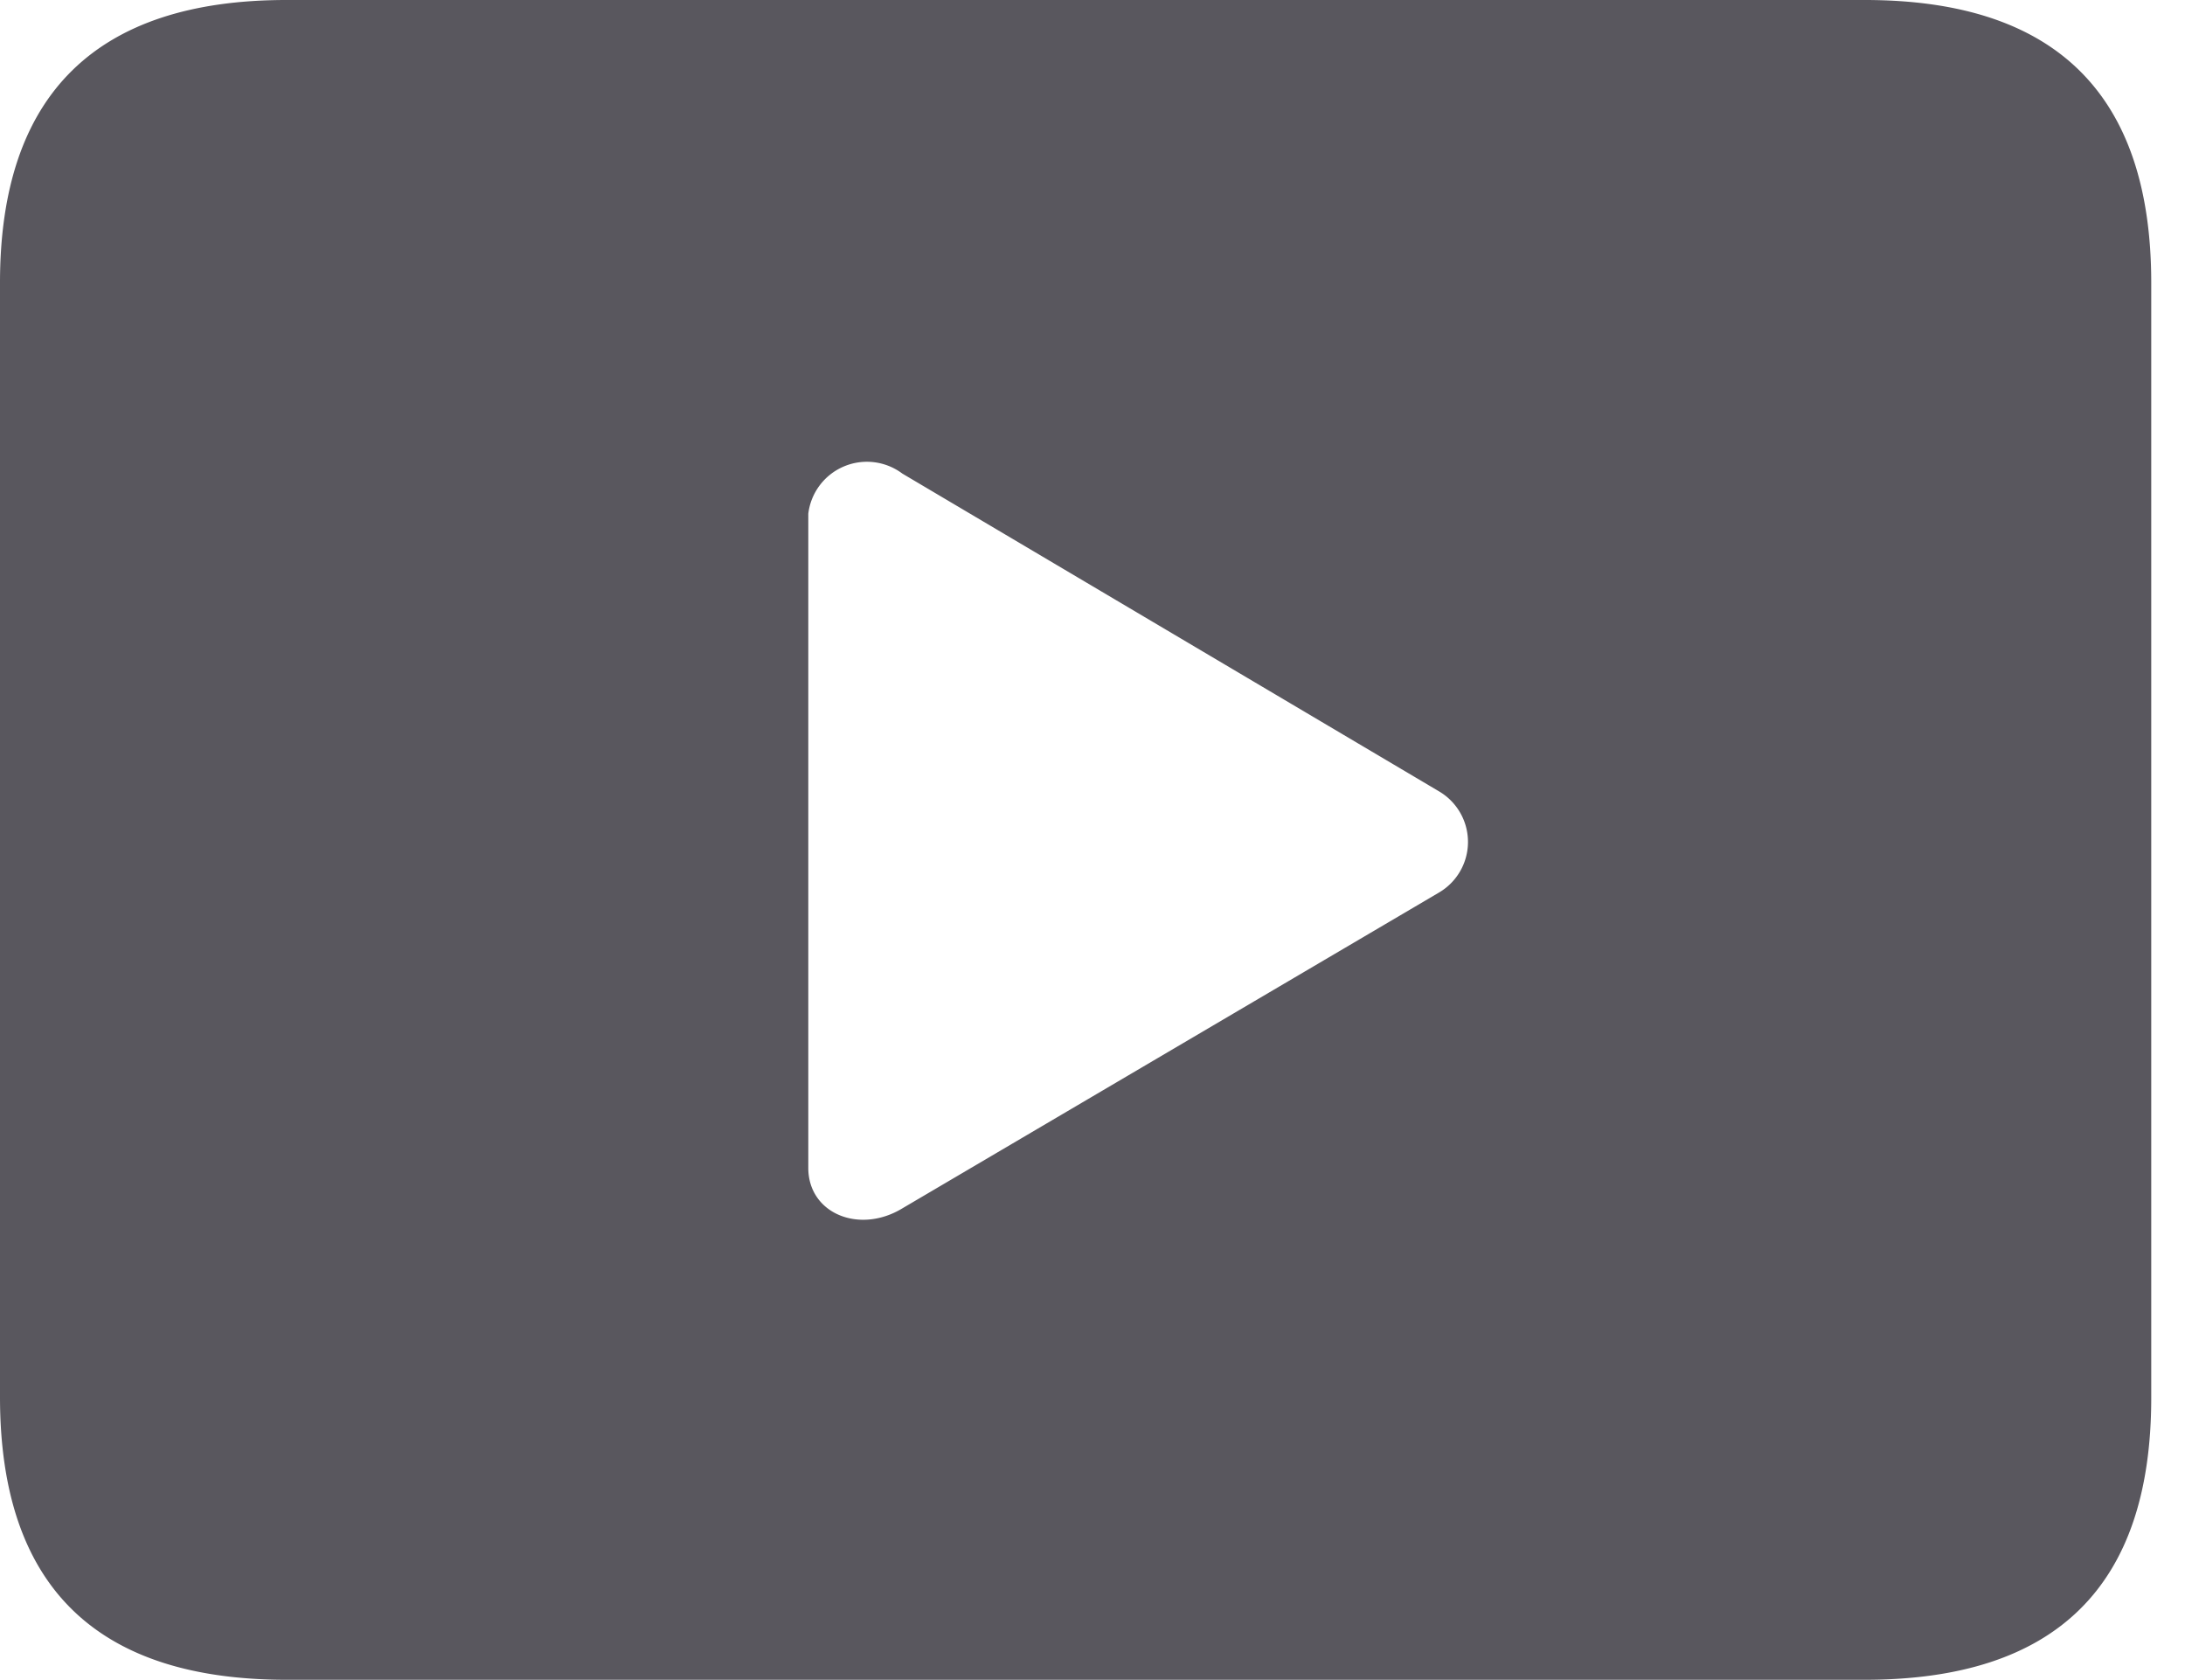 <svg id="play.rectangle.fill" xmlns="http://www.w3.org/2000/svg" width="32.49" height="24.975" viewBox="0 0 32.49 24.975">
  <rect id="사각형_24062" data-name="사각형 24062" width="32.49" height="24.975" transform="translate(0)" fill="#59575e" opacity="0"/>
  <path id="패스_7779" data-name="패스 7779" d="M31.988,4.205V20.783c0,2.795-1.411,4.192-4.26,4.192H4.26q-4.253,0-4.26-4.192V4.205C0,1.411,1.424,0,4.26,0H27.728C30.577,0,31.988,1.411,31.988,4.205ZM12.019,7.638v9.727c0,.678.76.99,1.4.6l7.977-4.694a.872.872,0,0,0,0-1.506L13.417,7.041A.878.878,0,0,0,12.019,7.638Z" transform="translate(0 0)" fill="#59575e"/>
</svg>
